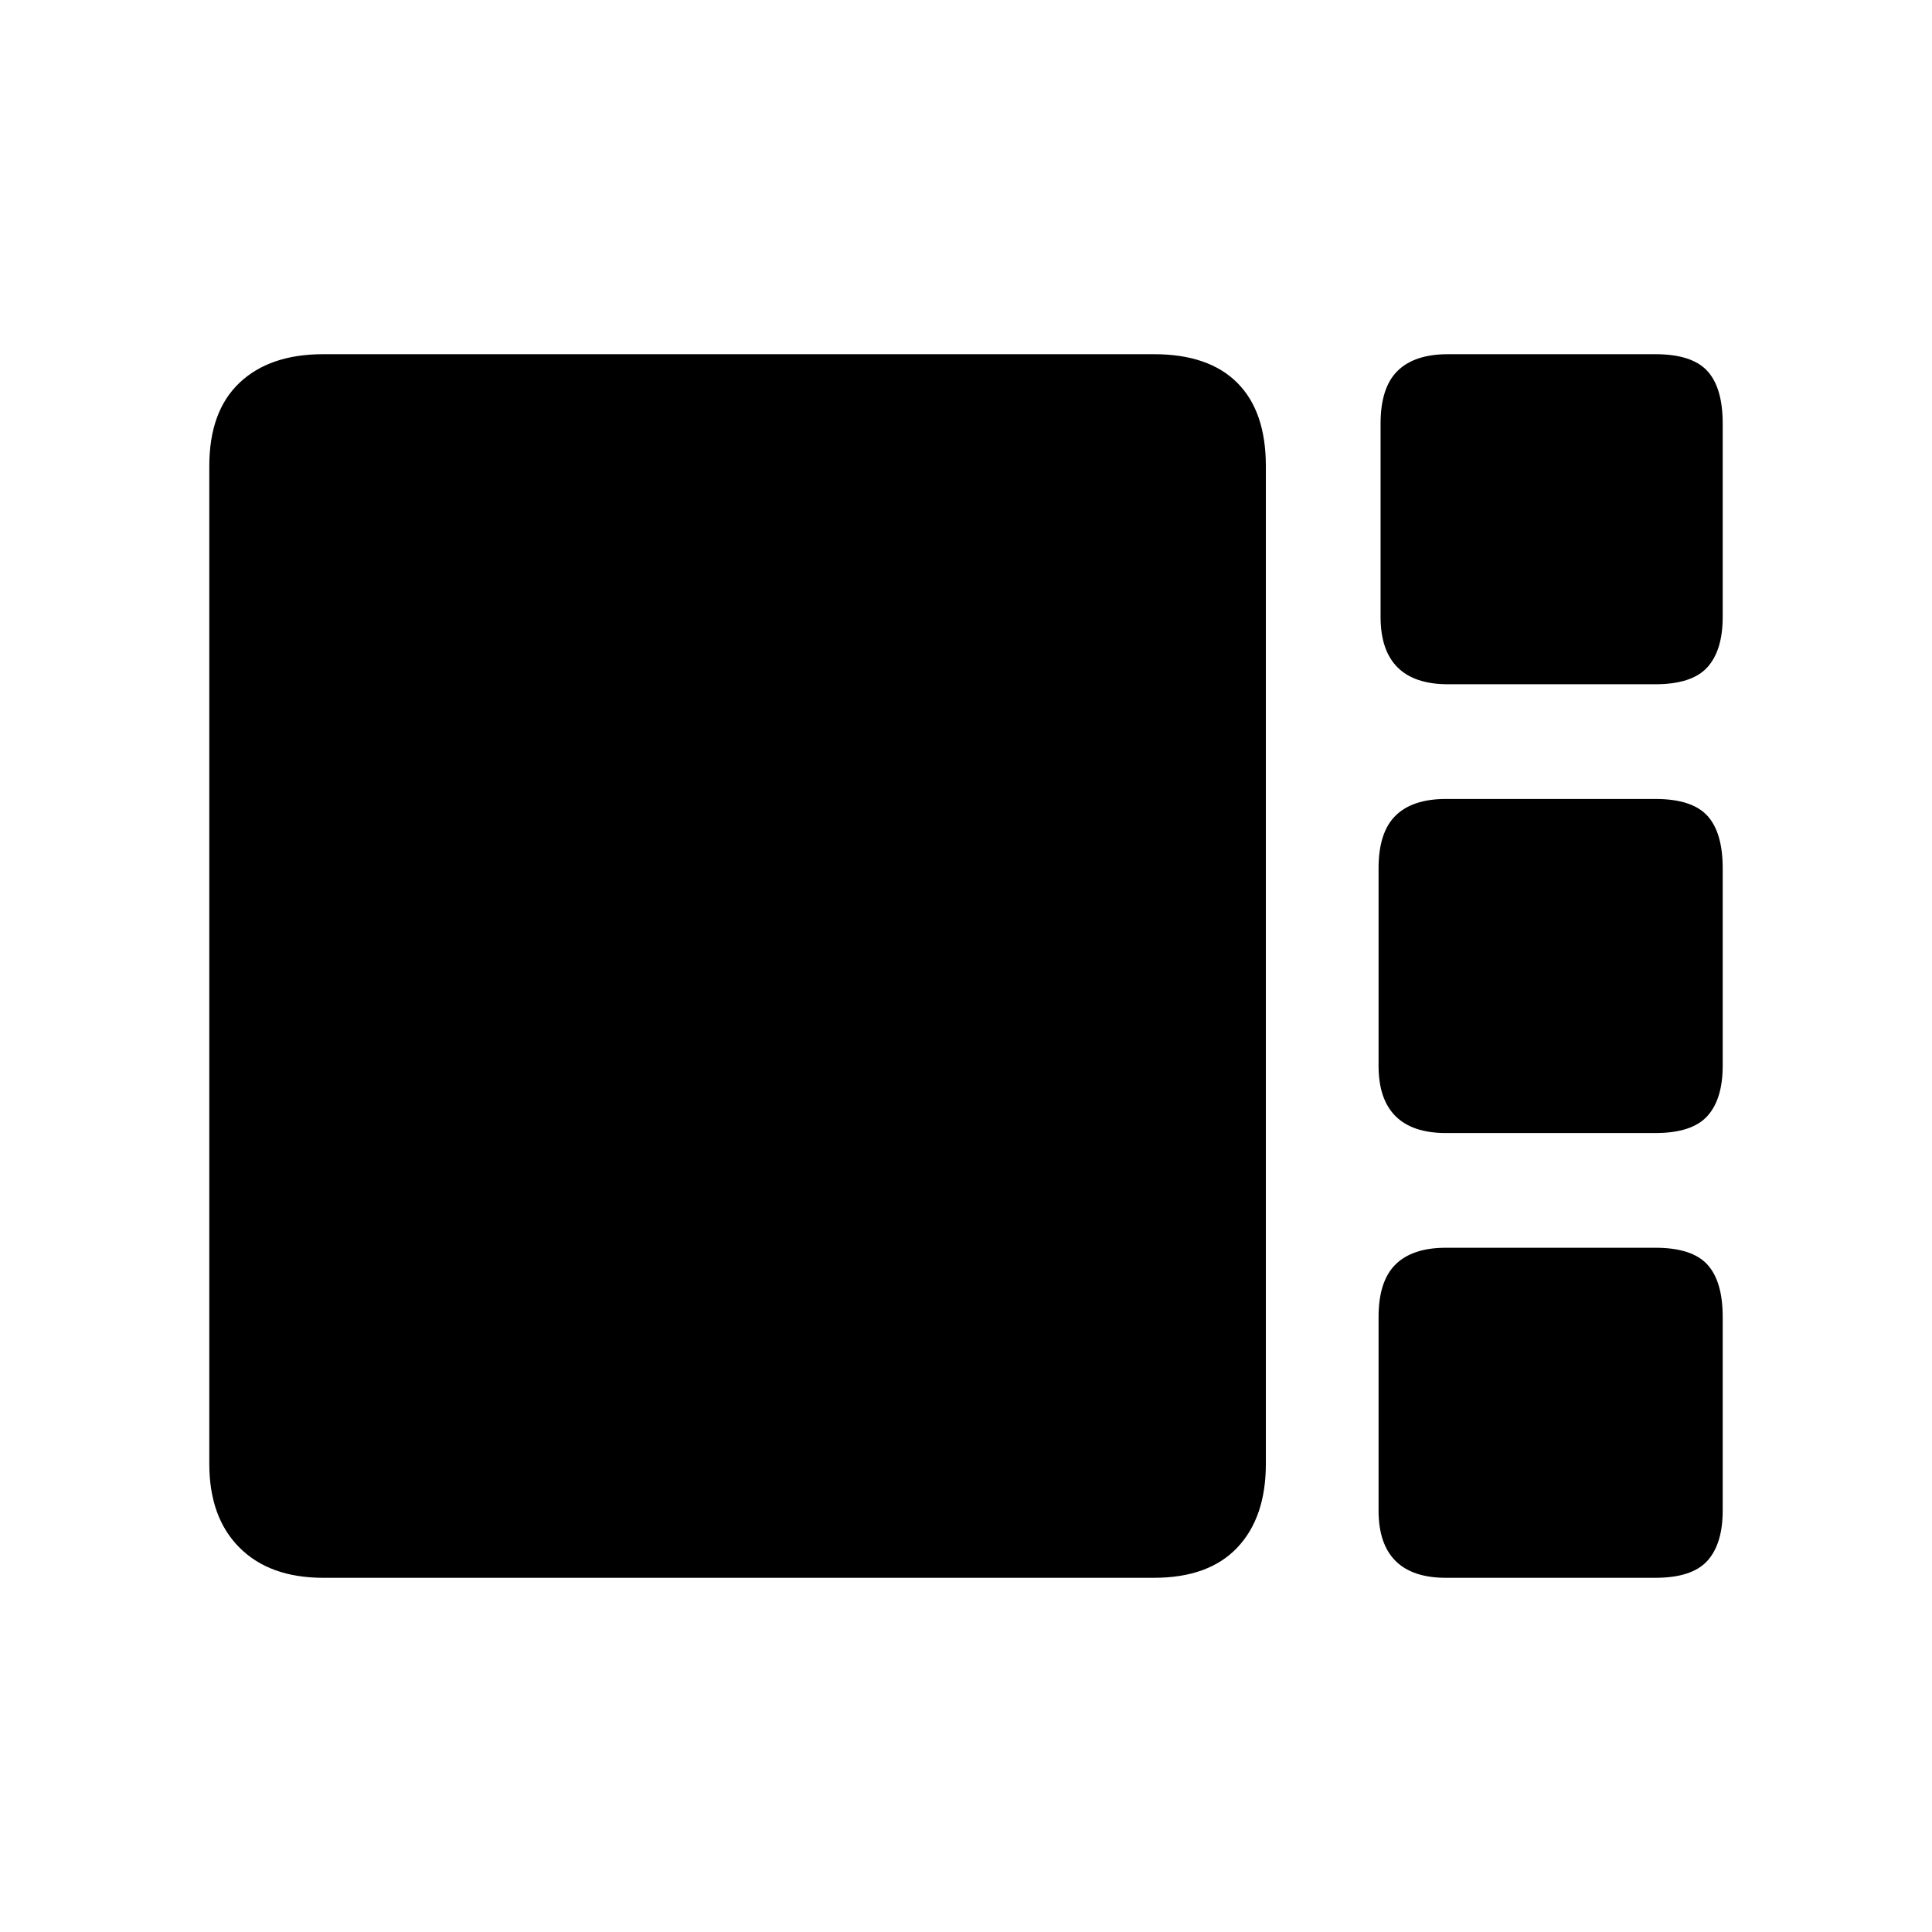 <svg xmlns="http://www.w3.org/2000/svg" height="20" viewBox="0 -960 960 960" width="20"><path d="M719.46-620q-16.63 0-25.05-8.41-8.41-8.42-8.41-25.05v-96.08q0-17.82 8.41-26.14 8.42-8.32 25.05-8.32h103.08q18.15 0 25.81 8.32 7.65 8.32 7.65 26.14v96.08q0 16.63-7.65 25.05-7.66 8.41-25.81 8.41H719.46Zm-1 223q-16.63 0-25.05-8.41-8.41-8.42-8.41-25.05v-98.08q0-17.82 8.41-26.14 8.42-8.32 25.05-8.32h104.08q18.15 0 25.81 8.32 7.65 8.32 7.65 26.14v98.08q0 16.63-7.65 25.05-7.66 8.41-25.81 8.41H718.46ZM160.62-176Q134-176 119-191q-15-15-15-41.62v-495.76q0-27.21 15-41.41Q134-784 160.62-784h412.76q27.21 0 41.41 14.21Q629-755.59 629-728.38v495.76Q629-206 614.79-191q-14.2 15-41.41 15H160.62Zm557.84 0q-16.63 0-25.05-8.41-8.41-8.42-8.41-25.05v-96.08q0-17.82 8.41-26.14 8.42-8.32 25.05-8.32h104.08q18.15 0 25.81 8.32 7.65 8.32 7.65 26.14v96.08q0 16.63-7.65 25.05-7.66 8.41-25.81 8.41H718.46Z"/></svg>